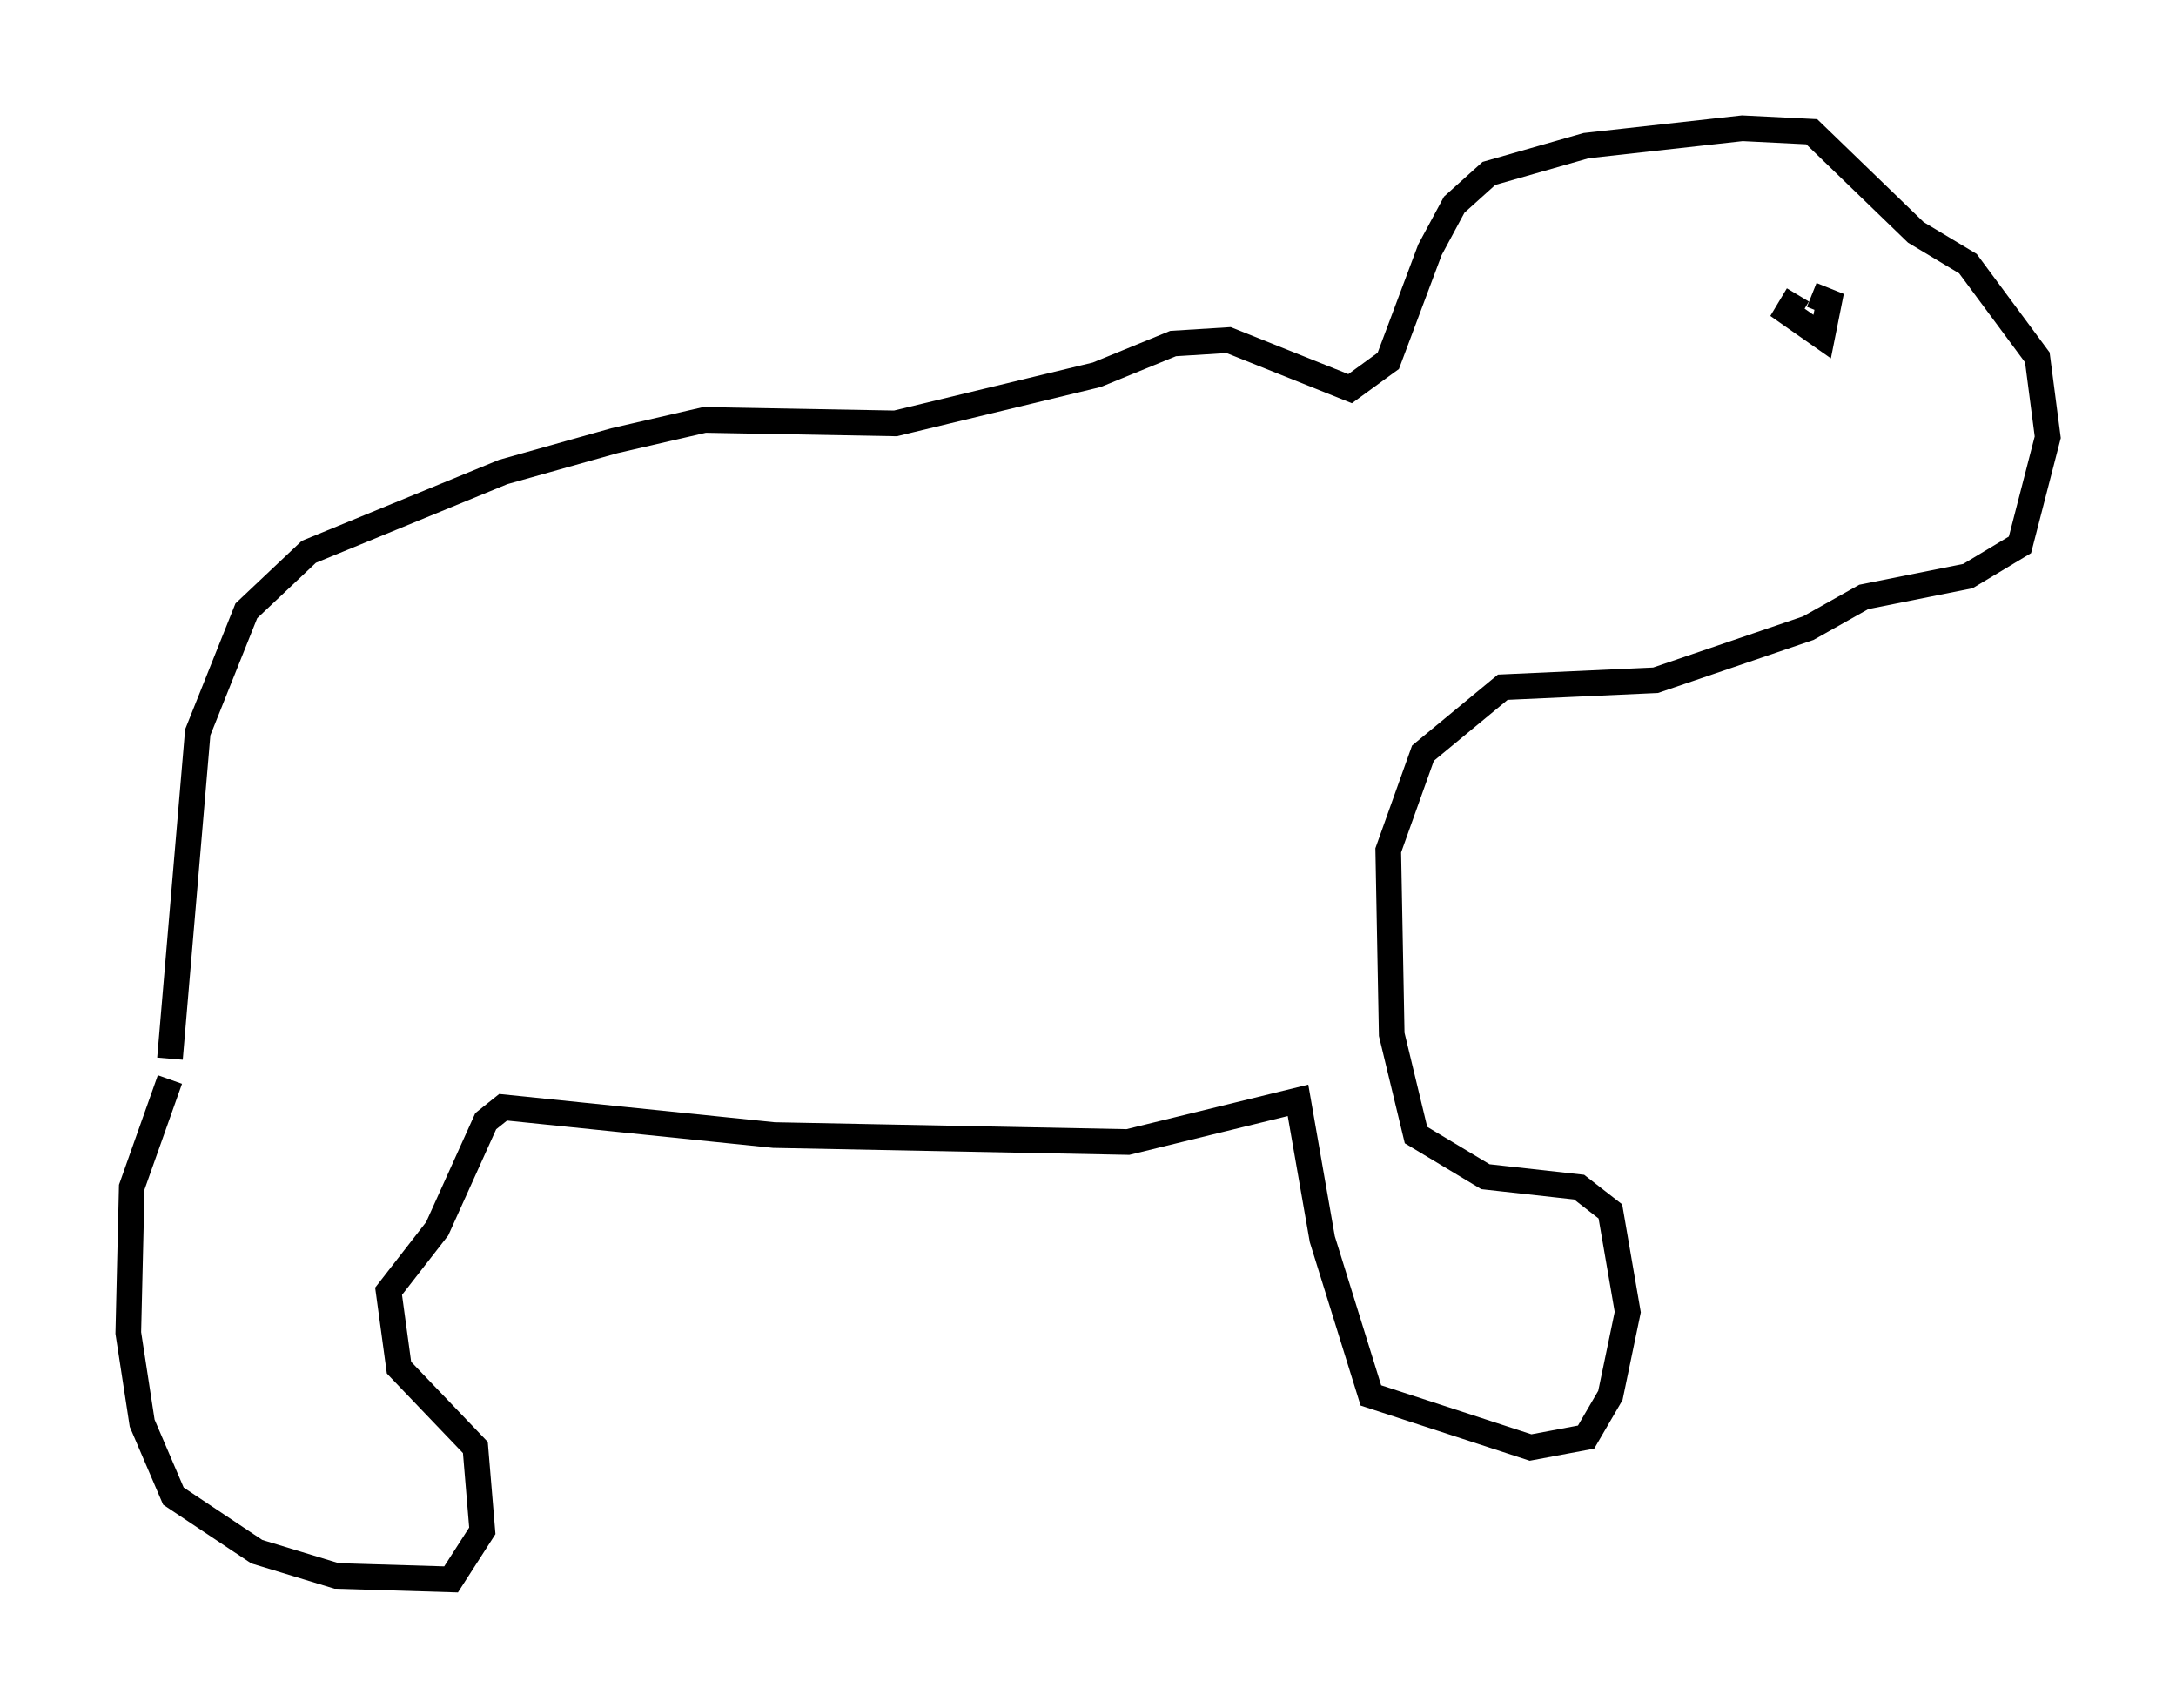 <?xml version="1.0" encoding="utf-8" ?>
<svg baseProfile="full" height="66.562" version="1.1" width="84.83" xmlns="http://www.w3.org/2000/svg" xmlns:ev="http://www.w3.org/2001/xml-events" xmlns:xlink="http://www.w3.org/1999/xlink"><defs /><rect fill="white" height="66.562" width="84.83" x="0" y="0" /><path d="M8.654, 39.912 m-2.03, 2.165 l-1.488, 4.195 -0.135, 5.683 l0.541, 3.518 1.218, 2.842 l3.248, 2.165 3.112, 0.947 l4.465, 0.135 1.218, -1.894 l-0.271, -3.248 -2.977, -3.112 l-0.406, -2.977 1.894, -2.436 l1.894, -4.195 0.677, -0.541 l10.555, 1.083 13.802, 0.271 l6.631, -1.624 0.947, 5.413 l1.894, 6.089 6.225, 2.03 l2.165, -0.406 0.947, -1.624 l0.677, -3.248 -0.677, -3.924 l-1.218, -0.947 -3.654, -0.406 l-2.706, -1.624 -0.947, -3.924 l-0.135, -7.172 1.353, -3.789 l3.112, -2.571 5.954, -0.271 l5.954, -2.03 2.165, -1.218 l4.059, -0.812 2.03, -1.218 l1.083, -4.195 -0.406, -3.112 l-2.706, -3.654 -2.03, -1.218 l-4.059, -3.924 -2.706, -0.135 l-6.089, 0.677 -3.789, 1.083 l-1.353, 1.218 -0.947, 1.759 l-1.624, 4.33 -1.488, 1.083 l-4.736, -1.894 -2.165, 0.135 l-2.977, 1.218 -7.848, 1.894 l-7.442, -0.135 -3.518, 0.812 l-4.33, 1.218 -7.578, 3.112 l-2.436, 2.3 -1.894, 4.736 l-1.083, 12.72 m63.463, -29.77 l-0.406, 0.677 1.353, 0.947 l0.271, -1.353 -0.677, -0.271 " fill="none" stroke="black" stroke-width="1" /></svg>